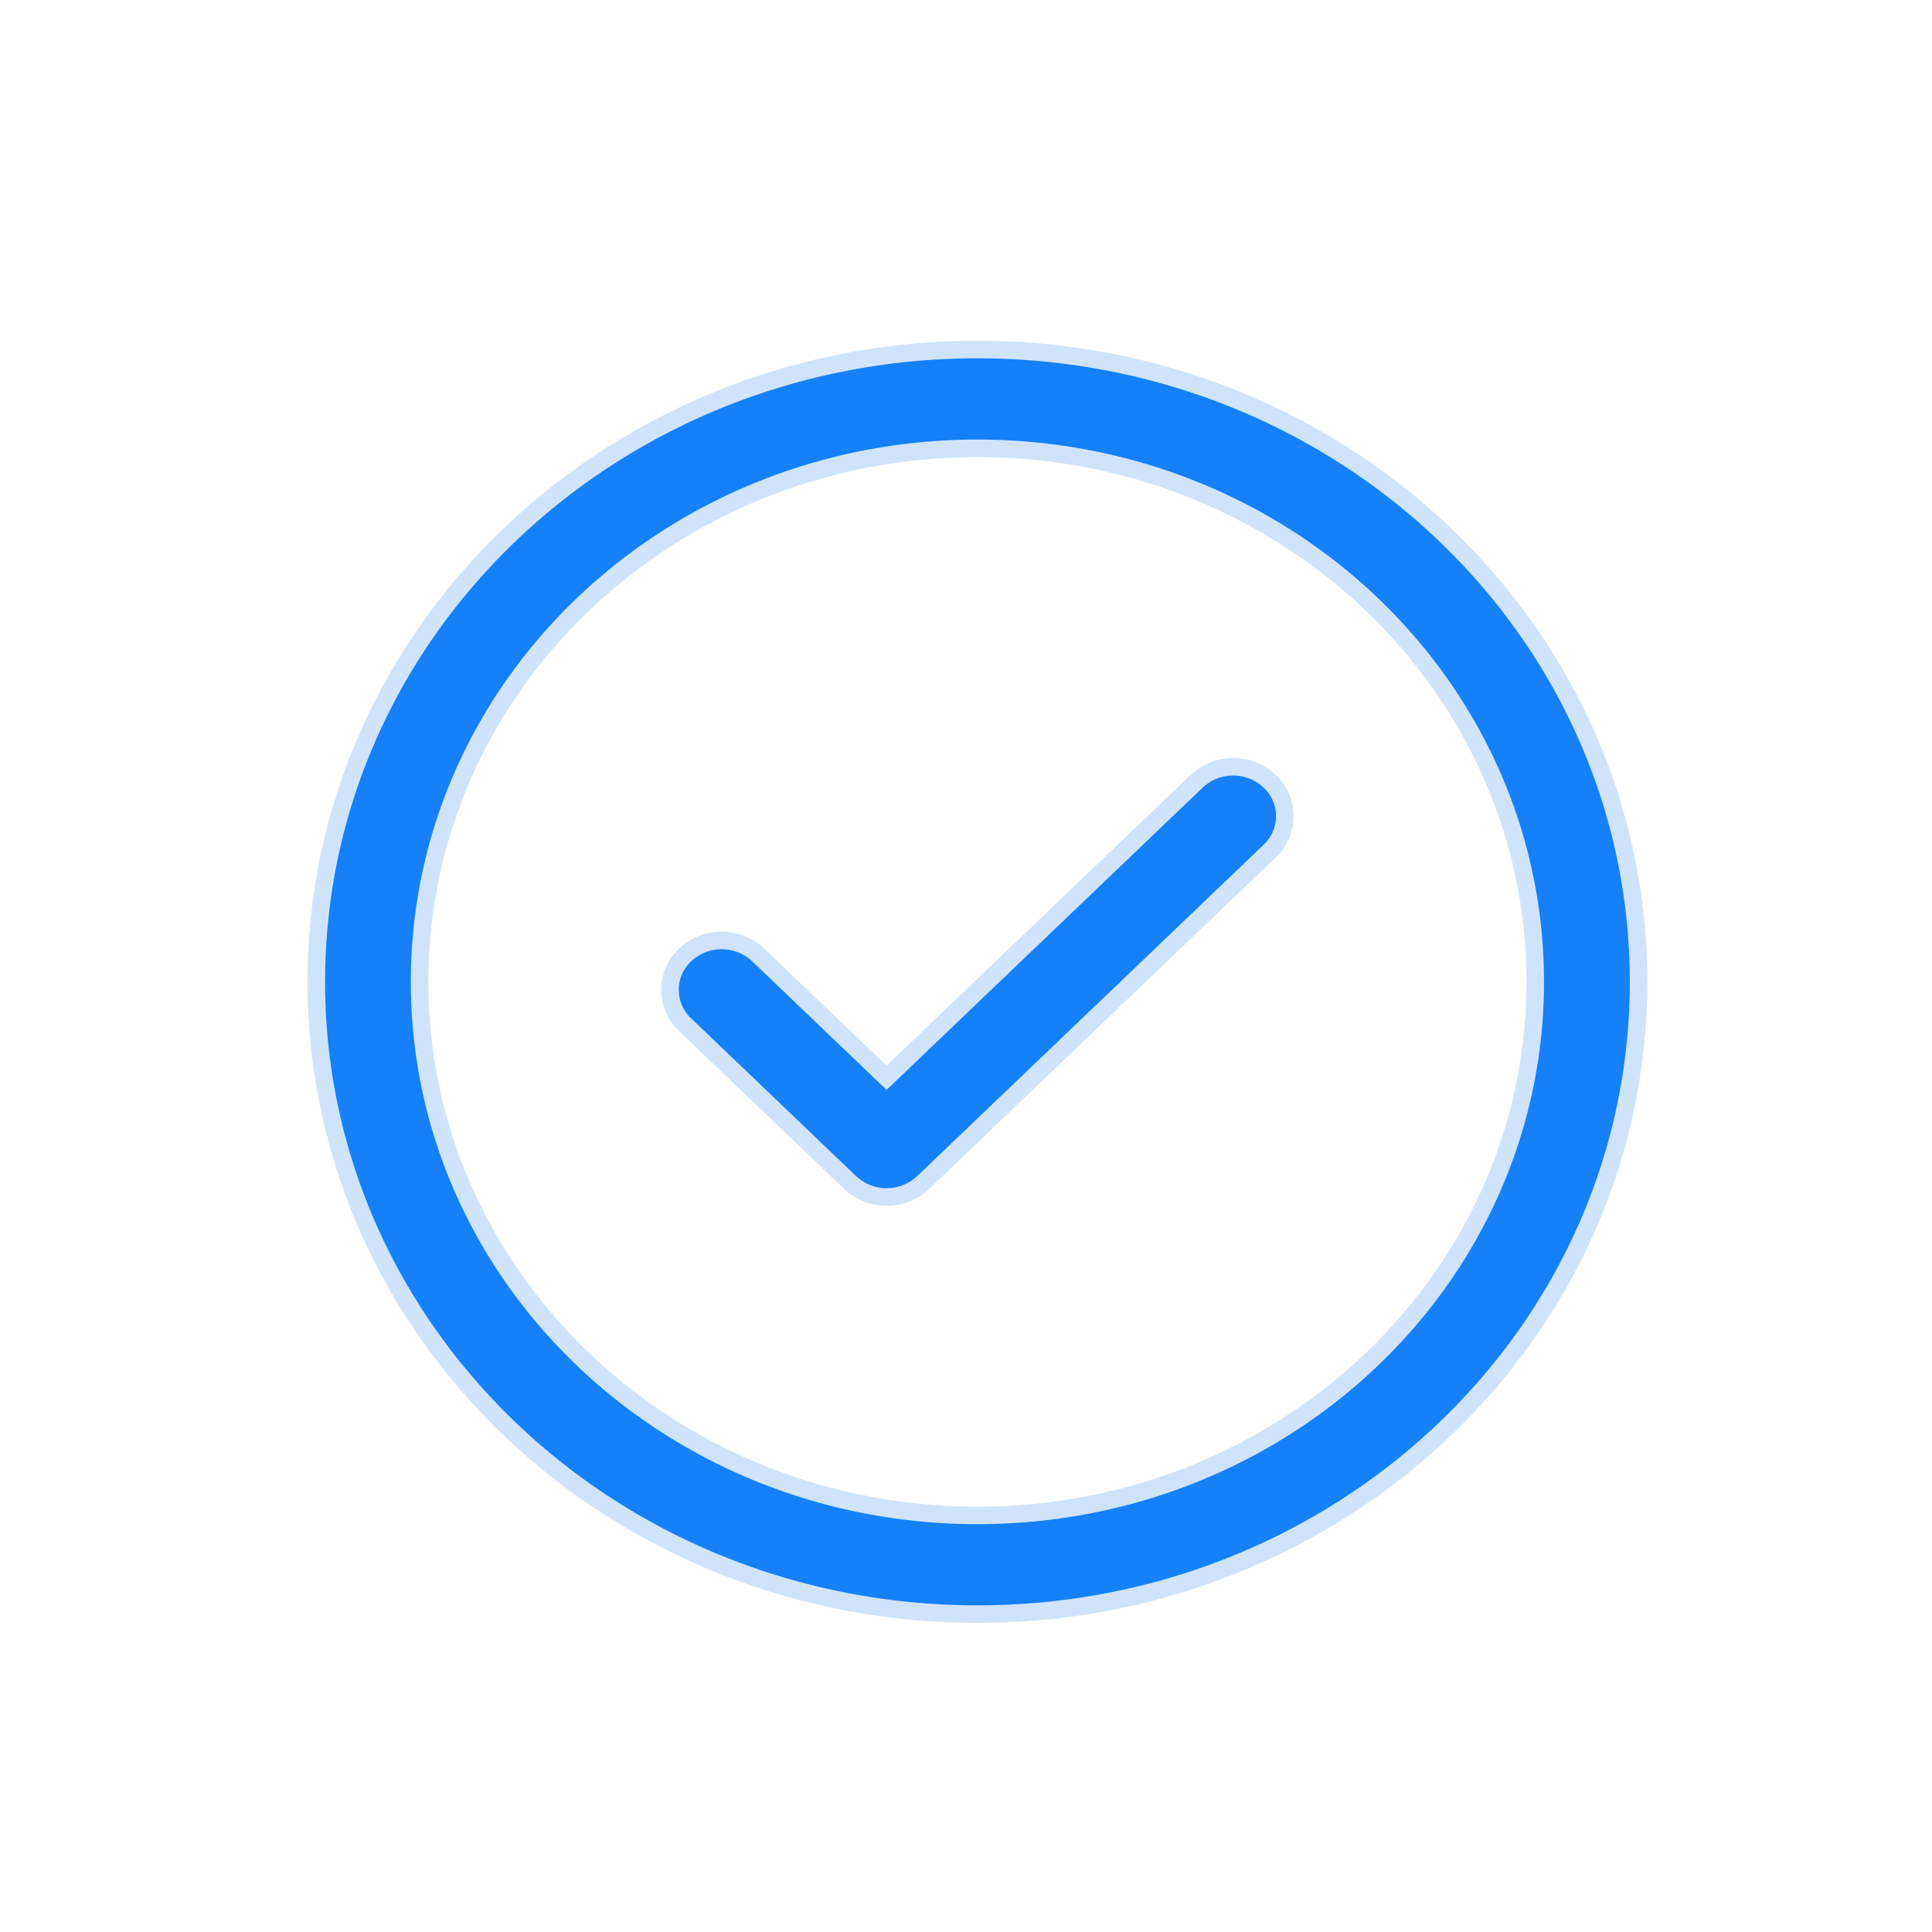 <svg xmlns="http://www.w3.org/2000/svg" xmlns:xlink="http://www.w3.org/1999/xlink" width="110" height="110" viewBox="0 0 110 110">
  <defs>
    <clipPath id="clip-AppMe-Admin-Platform-Icon-Pedidos-Realizados">
      <rect width="110" height="110"/>
    </clipPath>
  </defs>
  <g id="AppMe-Admin-Platform-Icon-Pedidos-Realizados" clip-path="url(#clip-AppMe-Admin-Platform-Icon-Pedidos-Realizados)">
    <path id="_1442912" data-name="1442912" d="M54.282,24.58a2.727,2.727,0,0,1,0,3.978L34.553,47.428a3.037,3.037,0,0,1-4.159,0L21,38.445a2.726,2.726,0,0,1,0-3.978,3.035,3.035,0,0,1,4.158,0l7.312,6.994L50.123,24.58A3.037,3.037,0,0,1,54.282,24.58ZM75.284,36c0,19.9-16.838,36-37.642,36S0,55.9,0,36,16.838,0,37.642,0,75.284,16.106,75.284,36ZM69.4,36C69.4,19.212,55.2,5.626,37.642,5.626S5.882,19.215,5.882,36s14.207,30.378,31.76,30.378S69.4,52.794,69.4,36Zm0,0" transform="translate(18.009 19.901)" fill="#1580f7" stroke="#cfe4fb" stroke-width="1"/>
  </g>
</svg>
